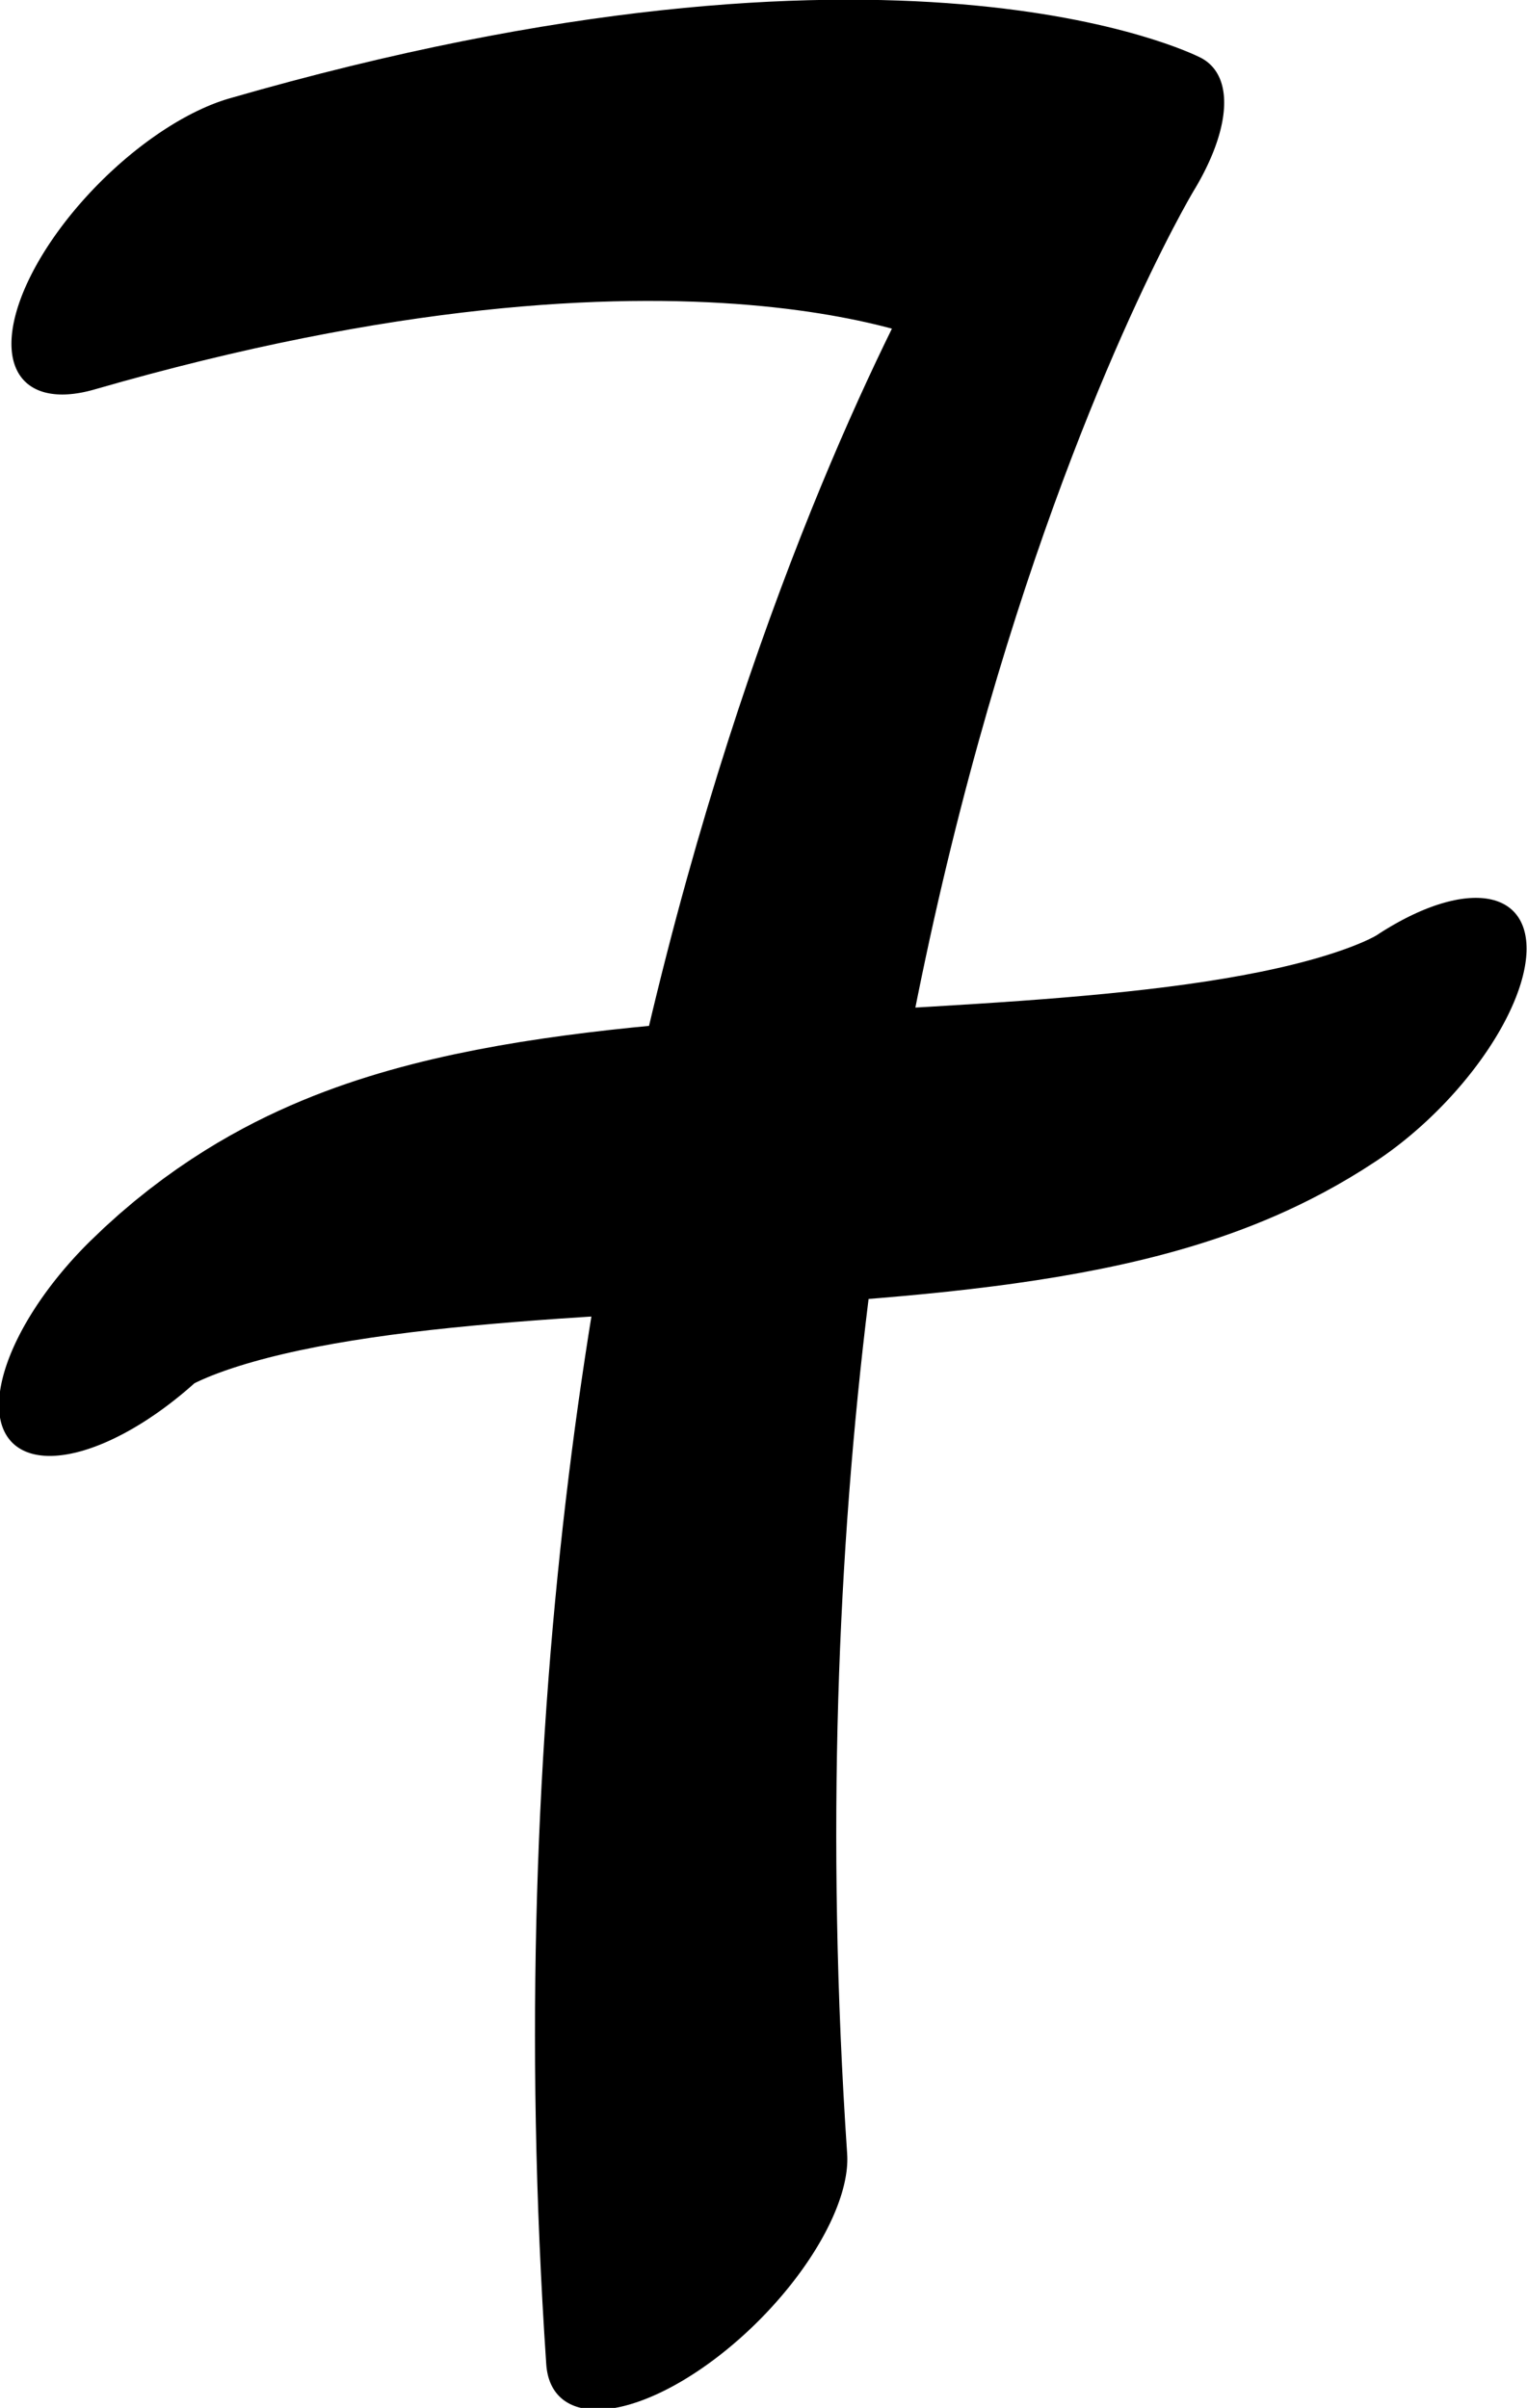 <?xml version="1.0" encoding="UTF-8" standalone="no"?>
<!-- Created with Inkscape (http://www.inkscape.org/) -->

<svg
   width="380.922"
   height="600.768"
   viewBox="0 0 380.922 600.768"
   version="1.1"
   id="svg5"
   xml:space="preserve"
   xmlns="http://www.w3.org/2000/svg"
   xmlns:svg="http://www.w3.org/2000/svg"><defs
     id="defs2" /><g
     style="display:inline"
     id="g389"
     transform="translate(-246.898,-596.596)"><g
       id="g4816"
       transform="matrix(0.339,0.339,-0.753,0.753,947.197,56.914)"><path
         style="fill:none;stroke:#000000;stroke-width:91.006;stroke-linecap:round;stroke-linejoin:round;stroke-dasharray:none"
         d="M -87.514,836.921 C 78.264,701.705 232.595,679.078 232.595,679.078 c 0,0 107.041,202.165 618.153,403.133"
         id="path4810" /><path
         style="fill:none;stroke:#000000;stroke-width:91.006;stroke-linecap:round;stroke-linejoin:round;stroke-dasharray:none"
         d="M 298.498,1014.83 C 299.59,941.969 621.609,843.891 655.178,769.144"
         id="path4812" /></g></g></svg>
